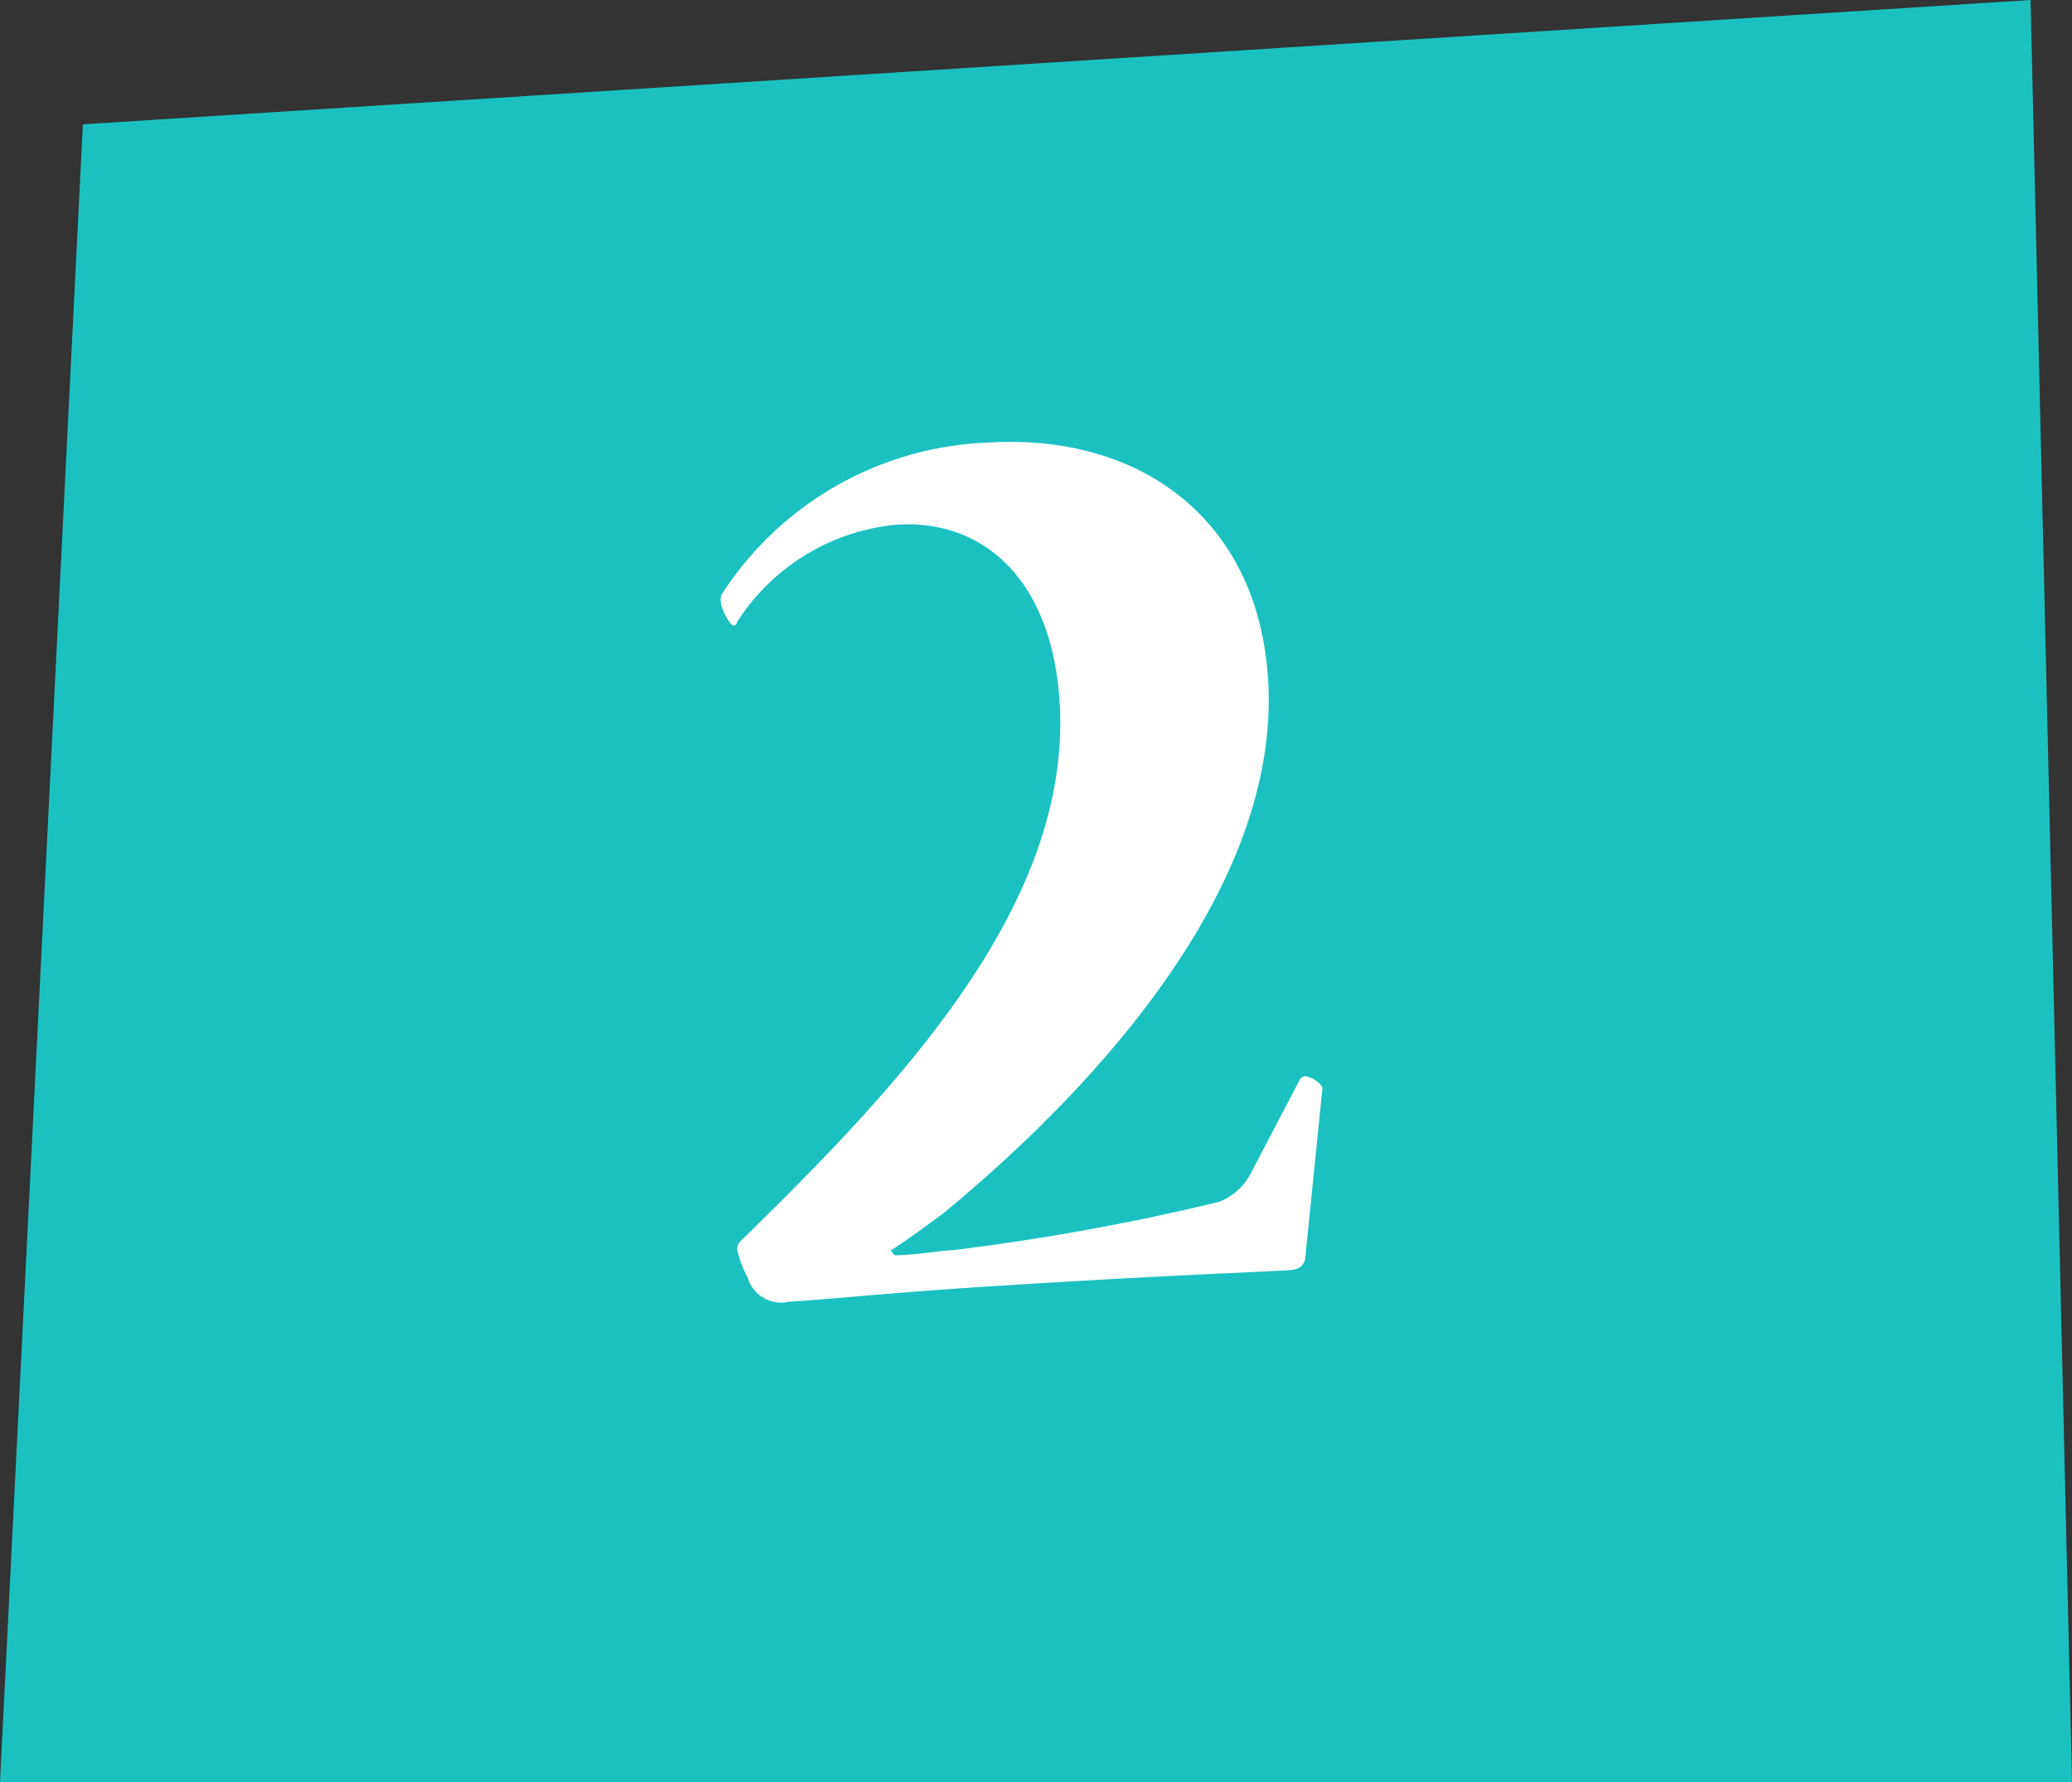 <svg xmlns="http://www.w3.org/2000/svg" viewBox="0 0 50 43"><rect x="0" y="0" width="50" height="43" fill="#333333" stroke="none"/><defs><style>.cls-1{fill:#1bc1c1;}.cls-2{fill:#fff;}</style></defs><title>btn-2-dwn</title><g id="Layer_2" data-name="Layer 2"><g id="btn_text"><polygon class="cls-1" points="2 3 0 43 50 43 49 0 2 3"/><path class="cls-2" d="M21.59,30.29c.44,0,.91-.09,1.46-.13A56,56,0,0,0,29.42,29a1.46,1.46,0,0,0,.77-.7l1.16-2.22a.18.18,0,0,1,.13-.11c.17,0,.46.21.43.31l-.4,3.94c0,.31-.14.42-.42.43-1,.06-3.13.13-7.2.39-2.51.16-3.93.32-4.85.37a.84.84,0,0,1-1-.59,2.38,2.38,0,0,1-.25-.67.29.29,0,0,1,.09-.21c3.72-3.64,8-8.07,7.69-13-.19-3-1.88-4.41-3.92-4.28a5.13,5.13,0,0,0-3.87,2.36c0,.07-.06.07-.1.07s-.41-.52-.25-.77a8,8,0,0,1,6.41-3.64c3.66-.23,6.52,1.84,6.76,5.71.34,5.39-4.89,10.46-7.84,12.89-.26.19-.75.56-1.27.9Z"/></g></g></svg>